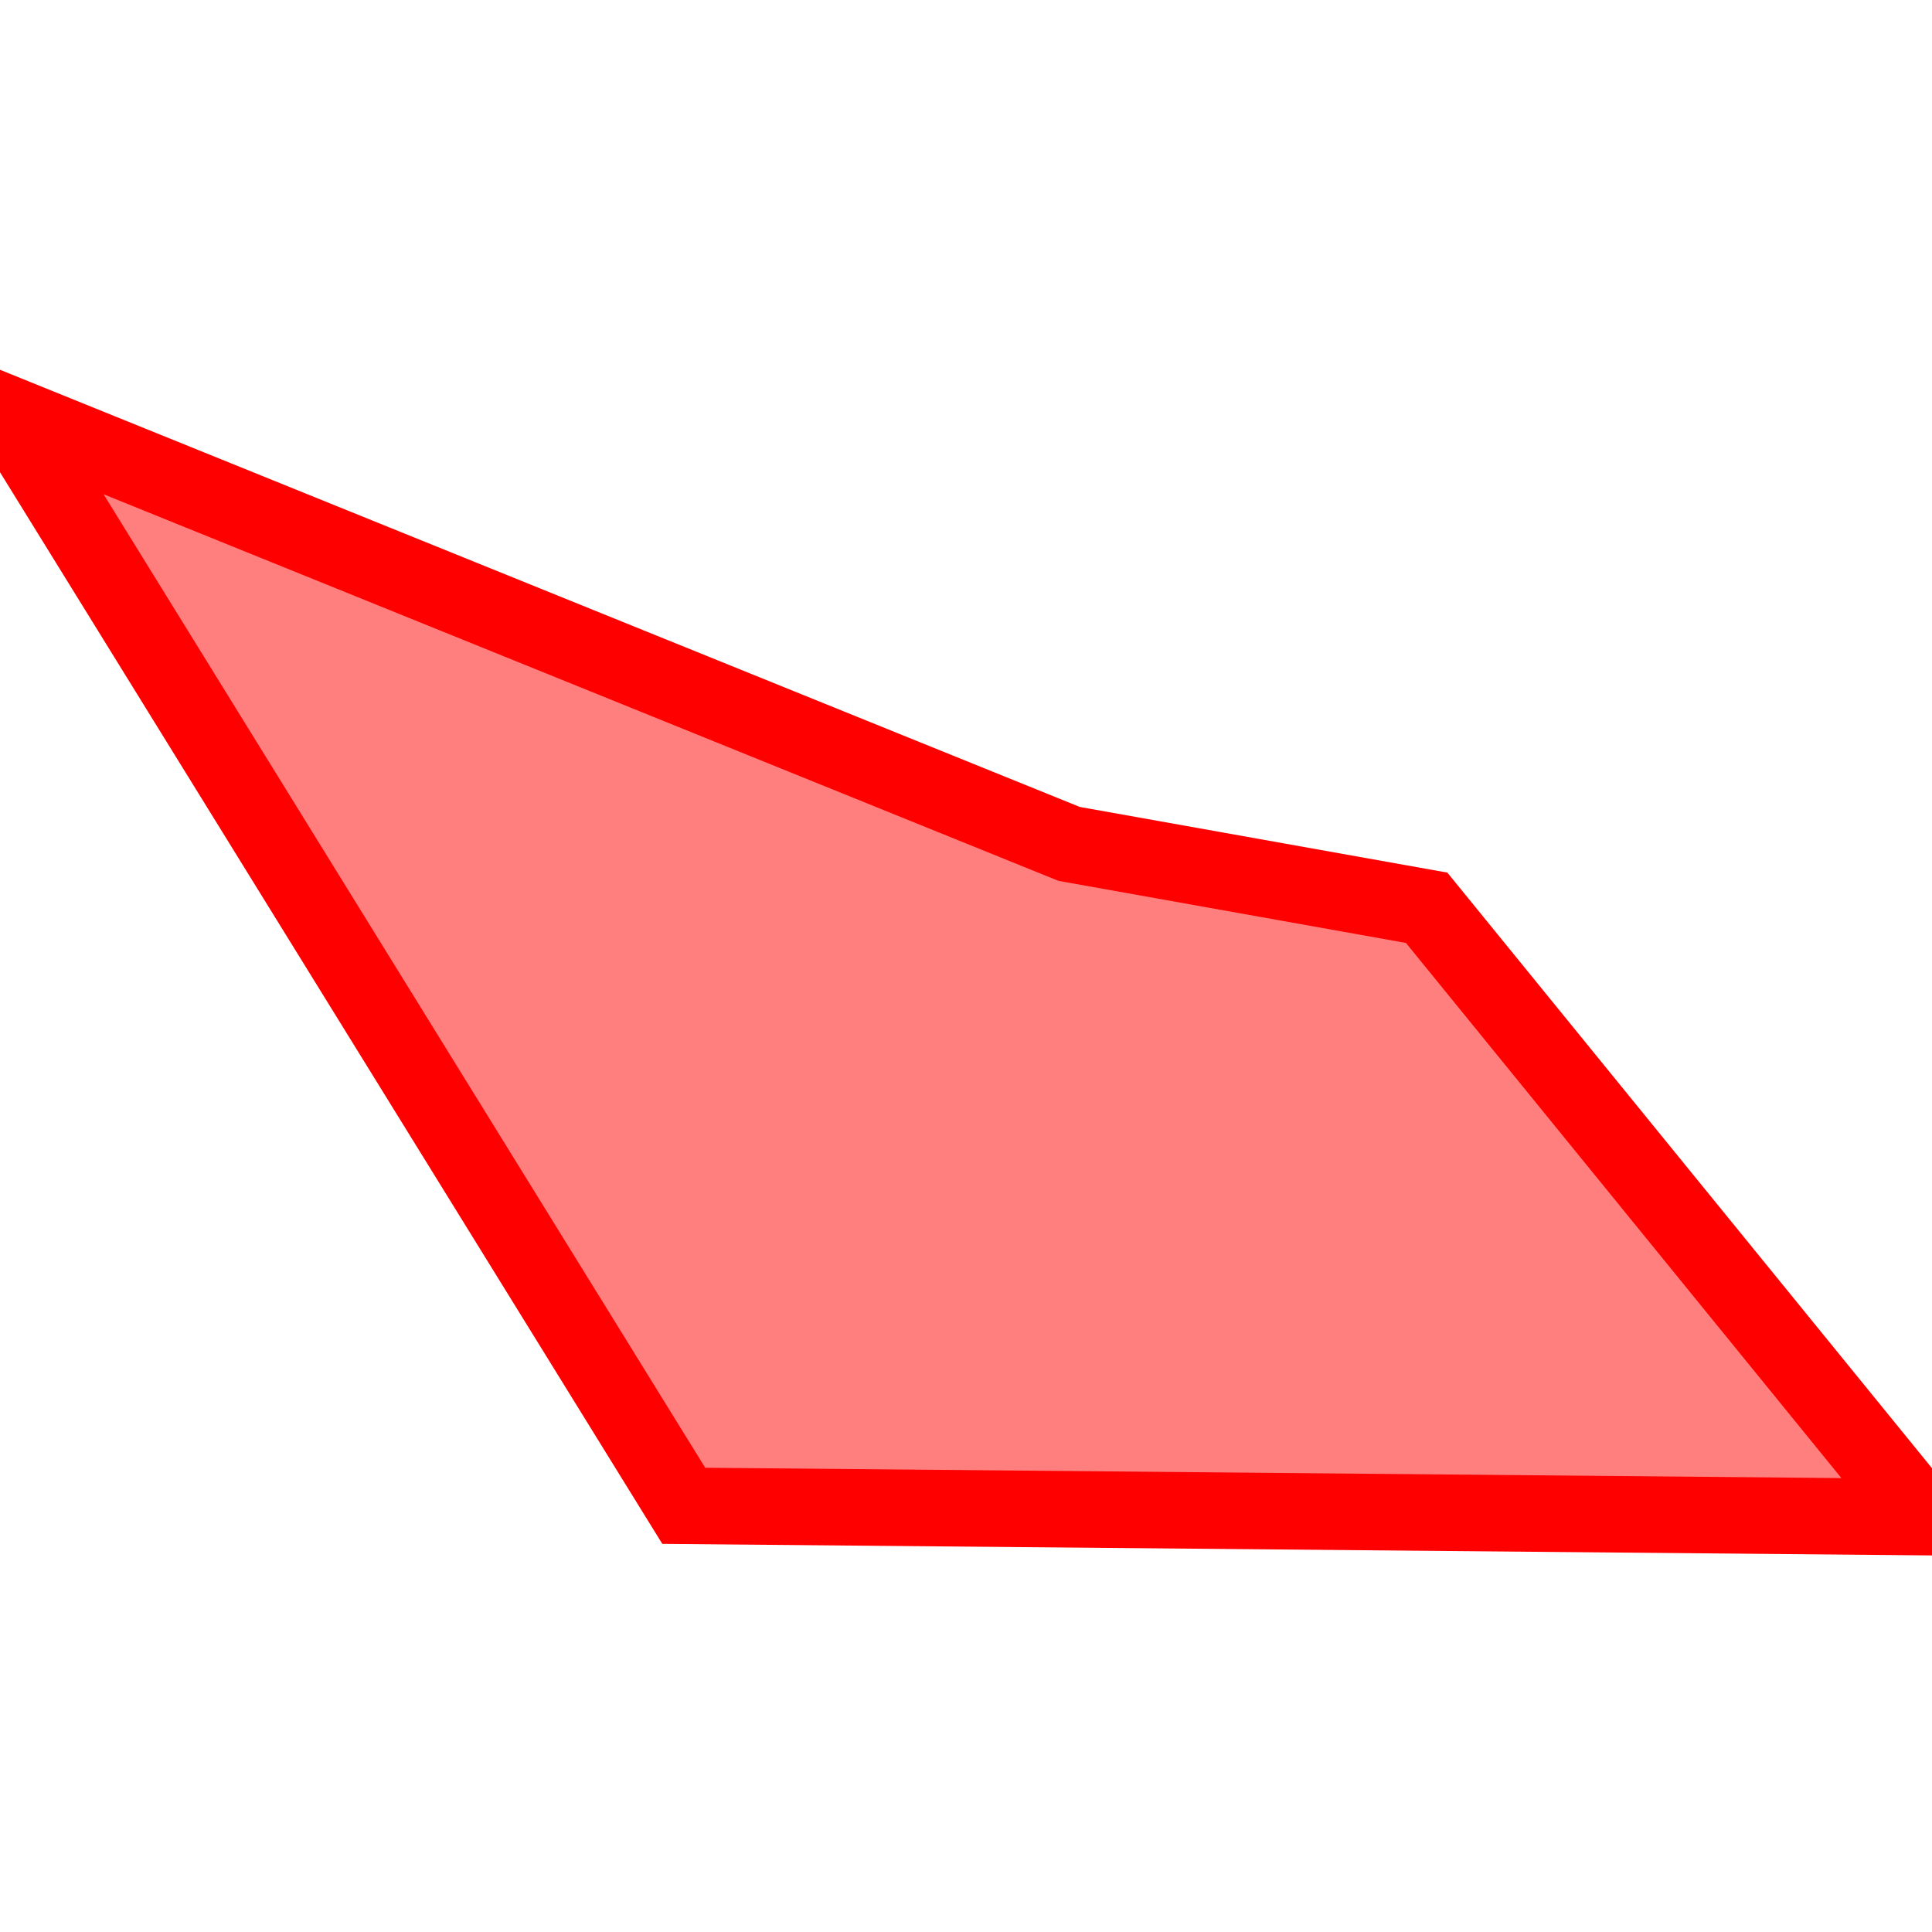 <?xml version="1.0" encoding="UTF-8"?>
<svg xmlns="http://www.w3.org/2000/svg" xmlns:xlink="http://www.w3.org/1999/xlink"
     width="101" height="101" viewBox="-50.5 -50.5 101 101">
<defs>
</defs>
<path d="M24.082,-3.044 L24.082,-3.044 L50,28.809 L-14.755,28.22 L-50,-28.809 L5.391,-6.383 L24.082,-3.044 Z" stroke-width="4" stroke="#ff0000" fill="#ff0000" fill-opacity="0.5" />
</svg>